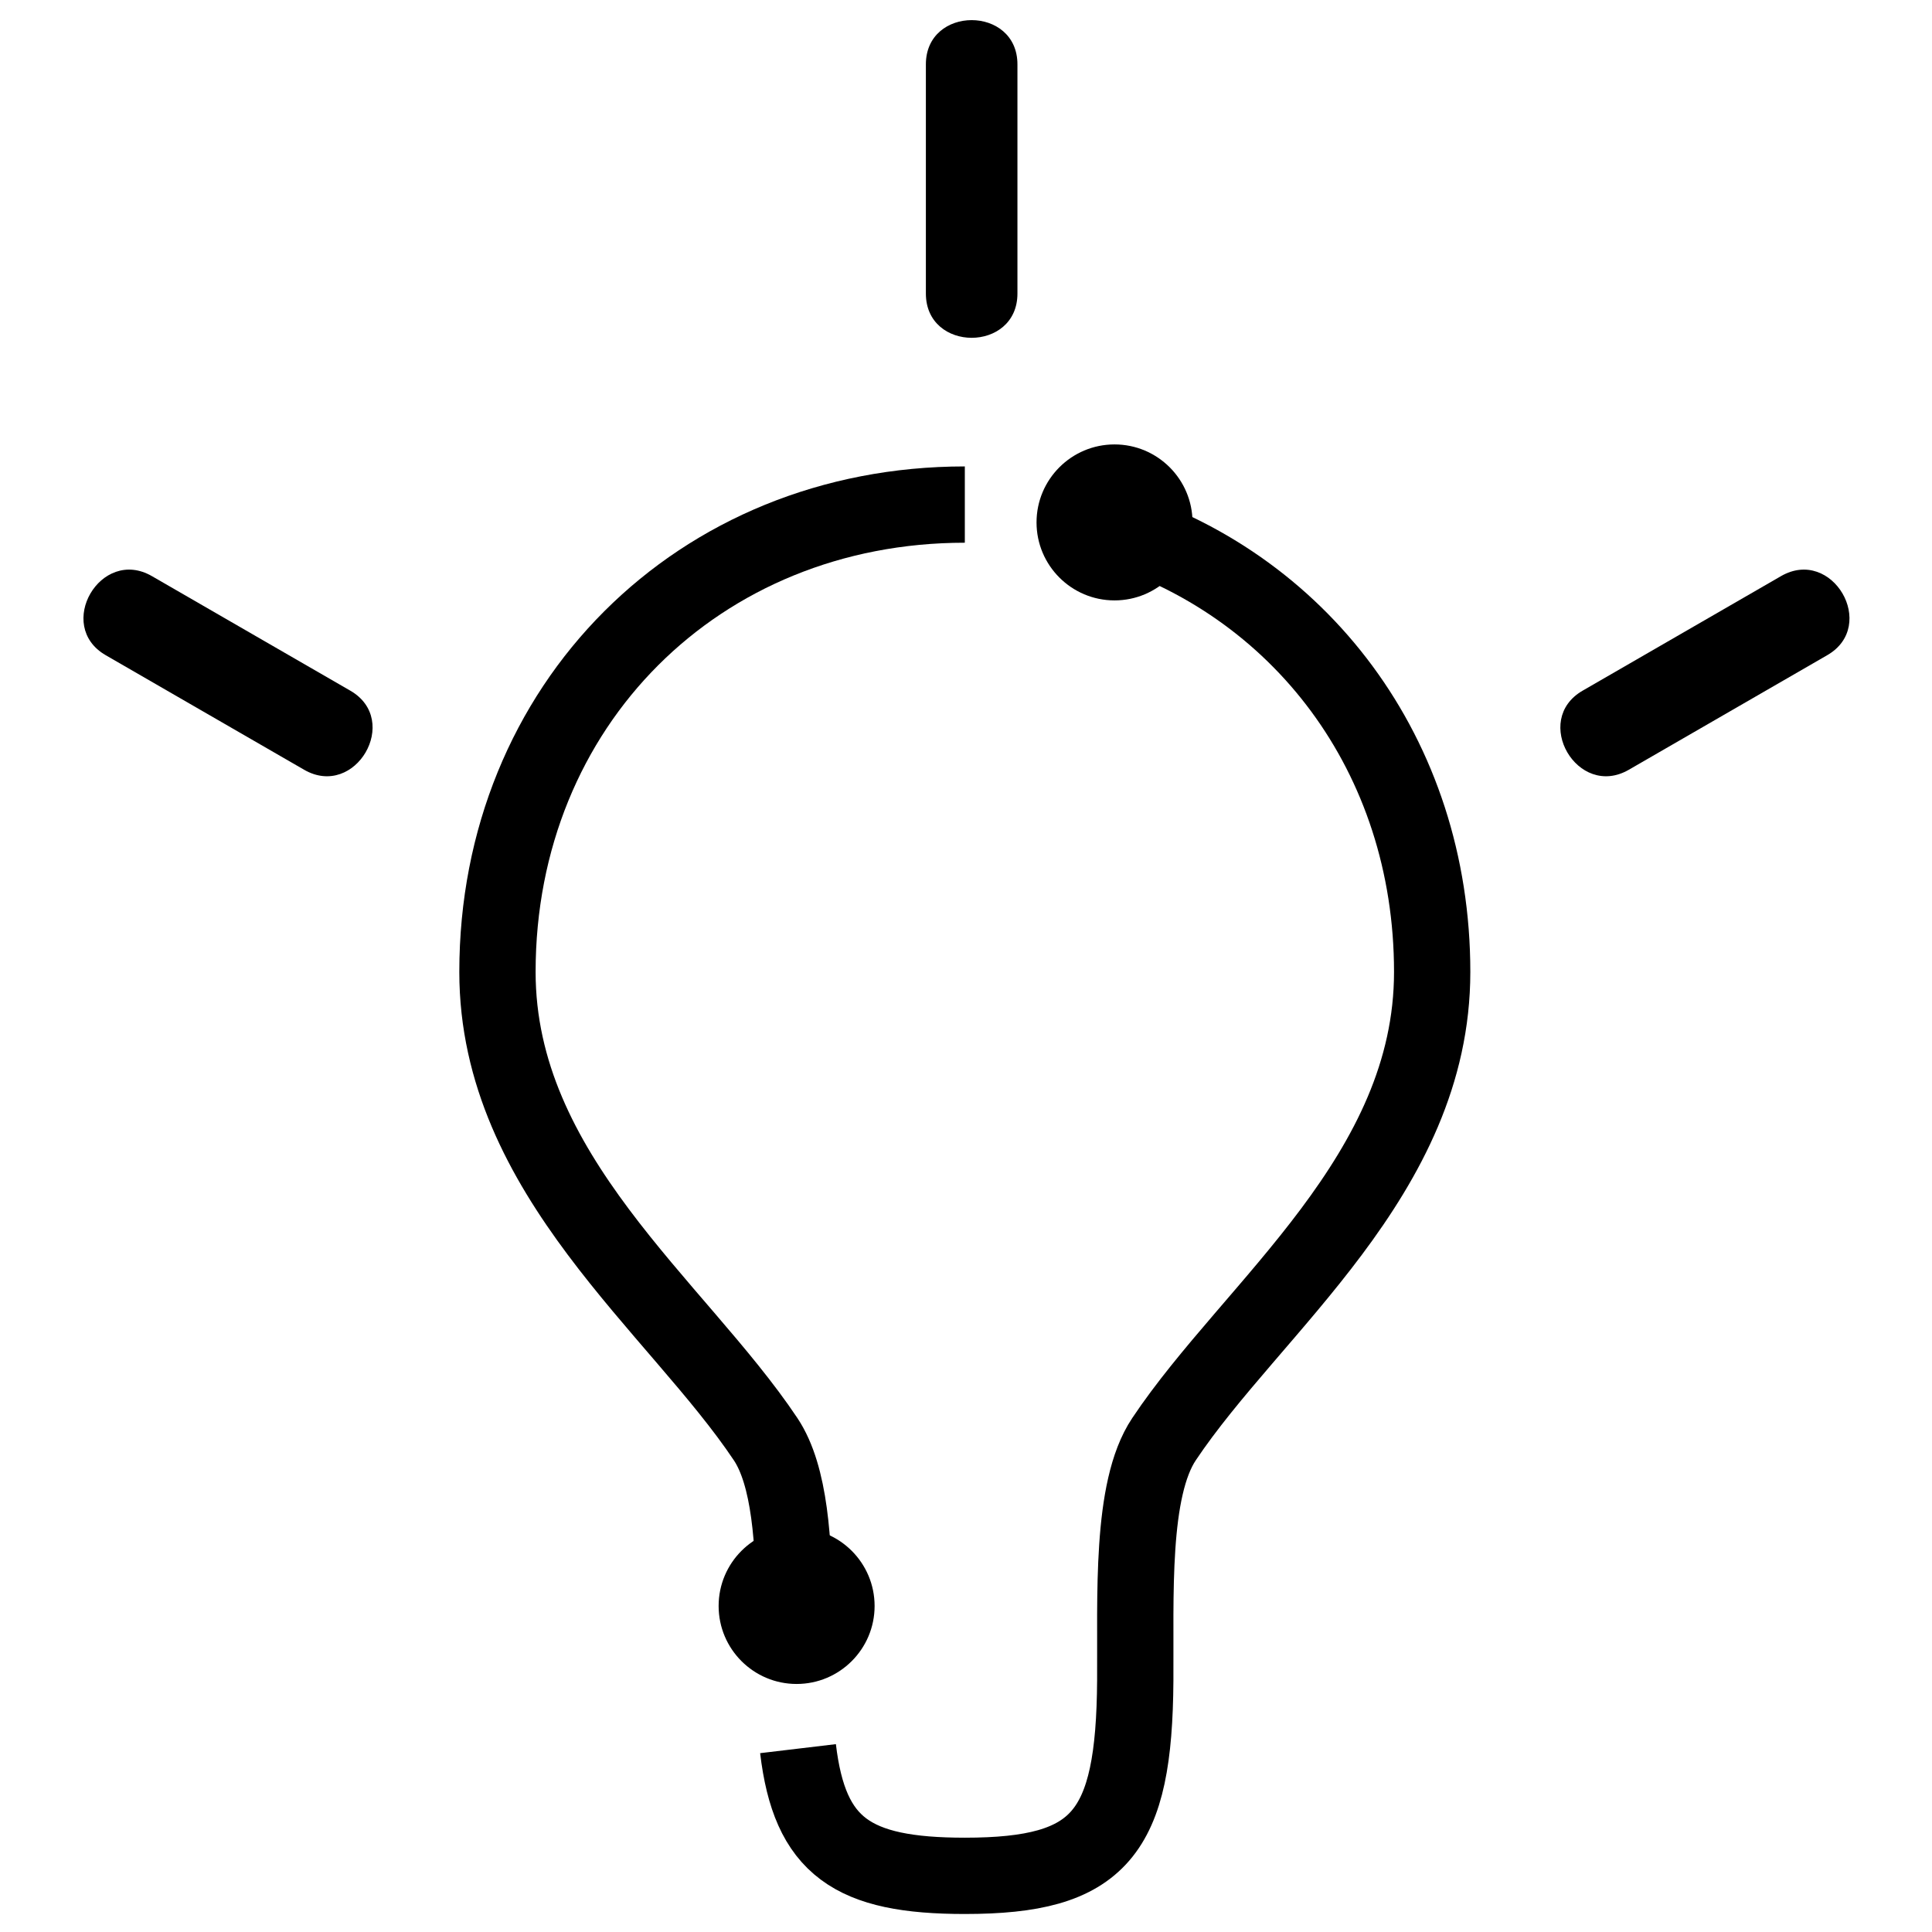 <?xml version="1.0" encoding="utf-8"?>
<!-- Generator: Adobe Illustrator 16.0.0, SVG Export Plug-In . SVG Version: 6.00 Build 0)  -->
<!DOCTYPE svg PUBLIC "-//W3C//DTD SVG 1.1//EN" "http://www.w3.org/Graphics/SVG/1.1/DTD/svg11.dtd">
<svg version="1.1" id="Layer_1" xmlns="http://www.w3.org/2000/svg" xmlns:xlink="http://www.w3.org/1999/xlink" x="0px" y="0px"
	 width="120px" height="120px" viewBox="0 0 120 120" enable-background="new 0 0 120 120" xml:space="preserve">
<g>
	<path fill="none" stroke="#000000" stroke-width="4.739" stroke-miterlimit="10" d="M68.753,32.6
		C80.72,36.16,88.955,46.917,88.955,60.369c0,12.61-11.154,20.782-16.657,29.022c-2.086,3.121-1.749,9.76-1.785,14.992
		c-0.063,9.523-2.181,12.129-10.586,12.129c-6.997,0-9.636-1.805-10.361-7.9"/>
	<path fill="none" stroke="#000000" stroke-width="4.739" stroke-miterlimit="10" d="M49.337,99.926
		c-0.029-4.111-0.262-8.258-1.782-10.535c-5.503-8.24-16.657-16.412-16.657-29.022c0-16.556,12.473-29.029,29.029-29.029"/>
	<g>
		<g>
			<path d="M63.195,18.231c0-4.744,0-9.488,0-14.231c0-3.667-5.687-3.667-5.687,0c0,4.744,0,9.488,0,14.231
				C57.508,21.899,63.195,21.899,63.195,18.231L63.195,18.231z"/>
		</g>
	</g>
	<g>
		<g>
			<path d="M101.169,47.811c4.107-2.372,8.216-4.744,12.324-7.116c3.174-1.833,0.312-6.748-2.871-4.911
				c-4.107,2.372-8.216,4.744-12.324,7.116C95.124,44.733,97.986,49.648,101.169,47.811L101.169,47.811z"/>
		</g>
	</g>
	<g>
		<g>
			<path d="M21.76,42.9c-4.108-2.372-8.216-4.744-12.325-7.116c-3.182-1.837-6.044,3.078-2.87,4.911
				c4.108,2.372,8.216,4.744,12.325,7.116C22.072,49.648,24.934,44.733,21.76,42.9L21.76,42.9z"/>
		</g>
	</g>
	<path d="M74.07,32.448c0,2.673-2.172,4.844-4.845,4.844c-2.674,0-4.844-2.171-4.844-4.844s2.17-4.844,4.844-4.844
		C71.898,27.604,74.07,29.774,74.07,32.448z"/>
	<path d="M54.323,99.75c0,2.674-2.172,4.844-4.845,4.844s-4.843-2.17-4.843-4.844s2.169-4.844,4.843-4.844
		S54.323,97.076,54.323,99.75z"/>
</g>
</svg>
